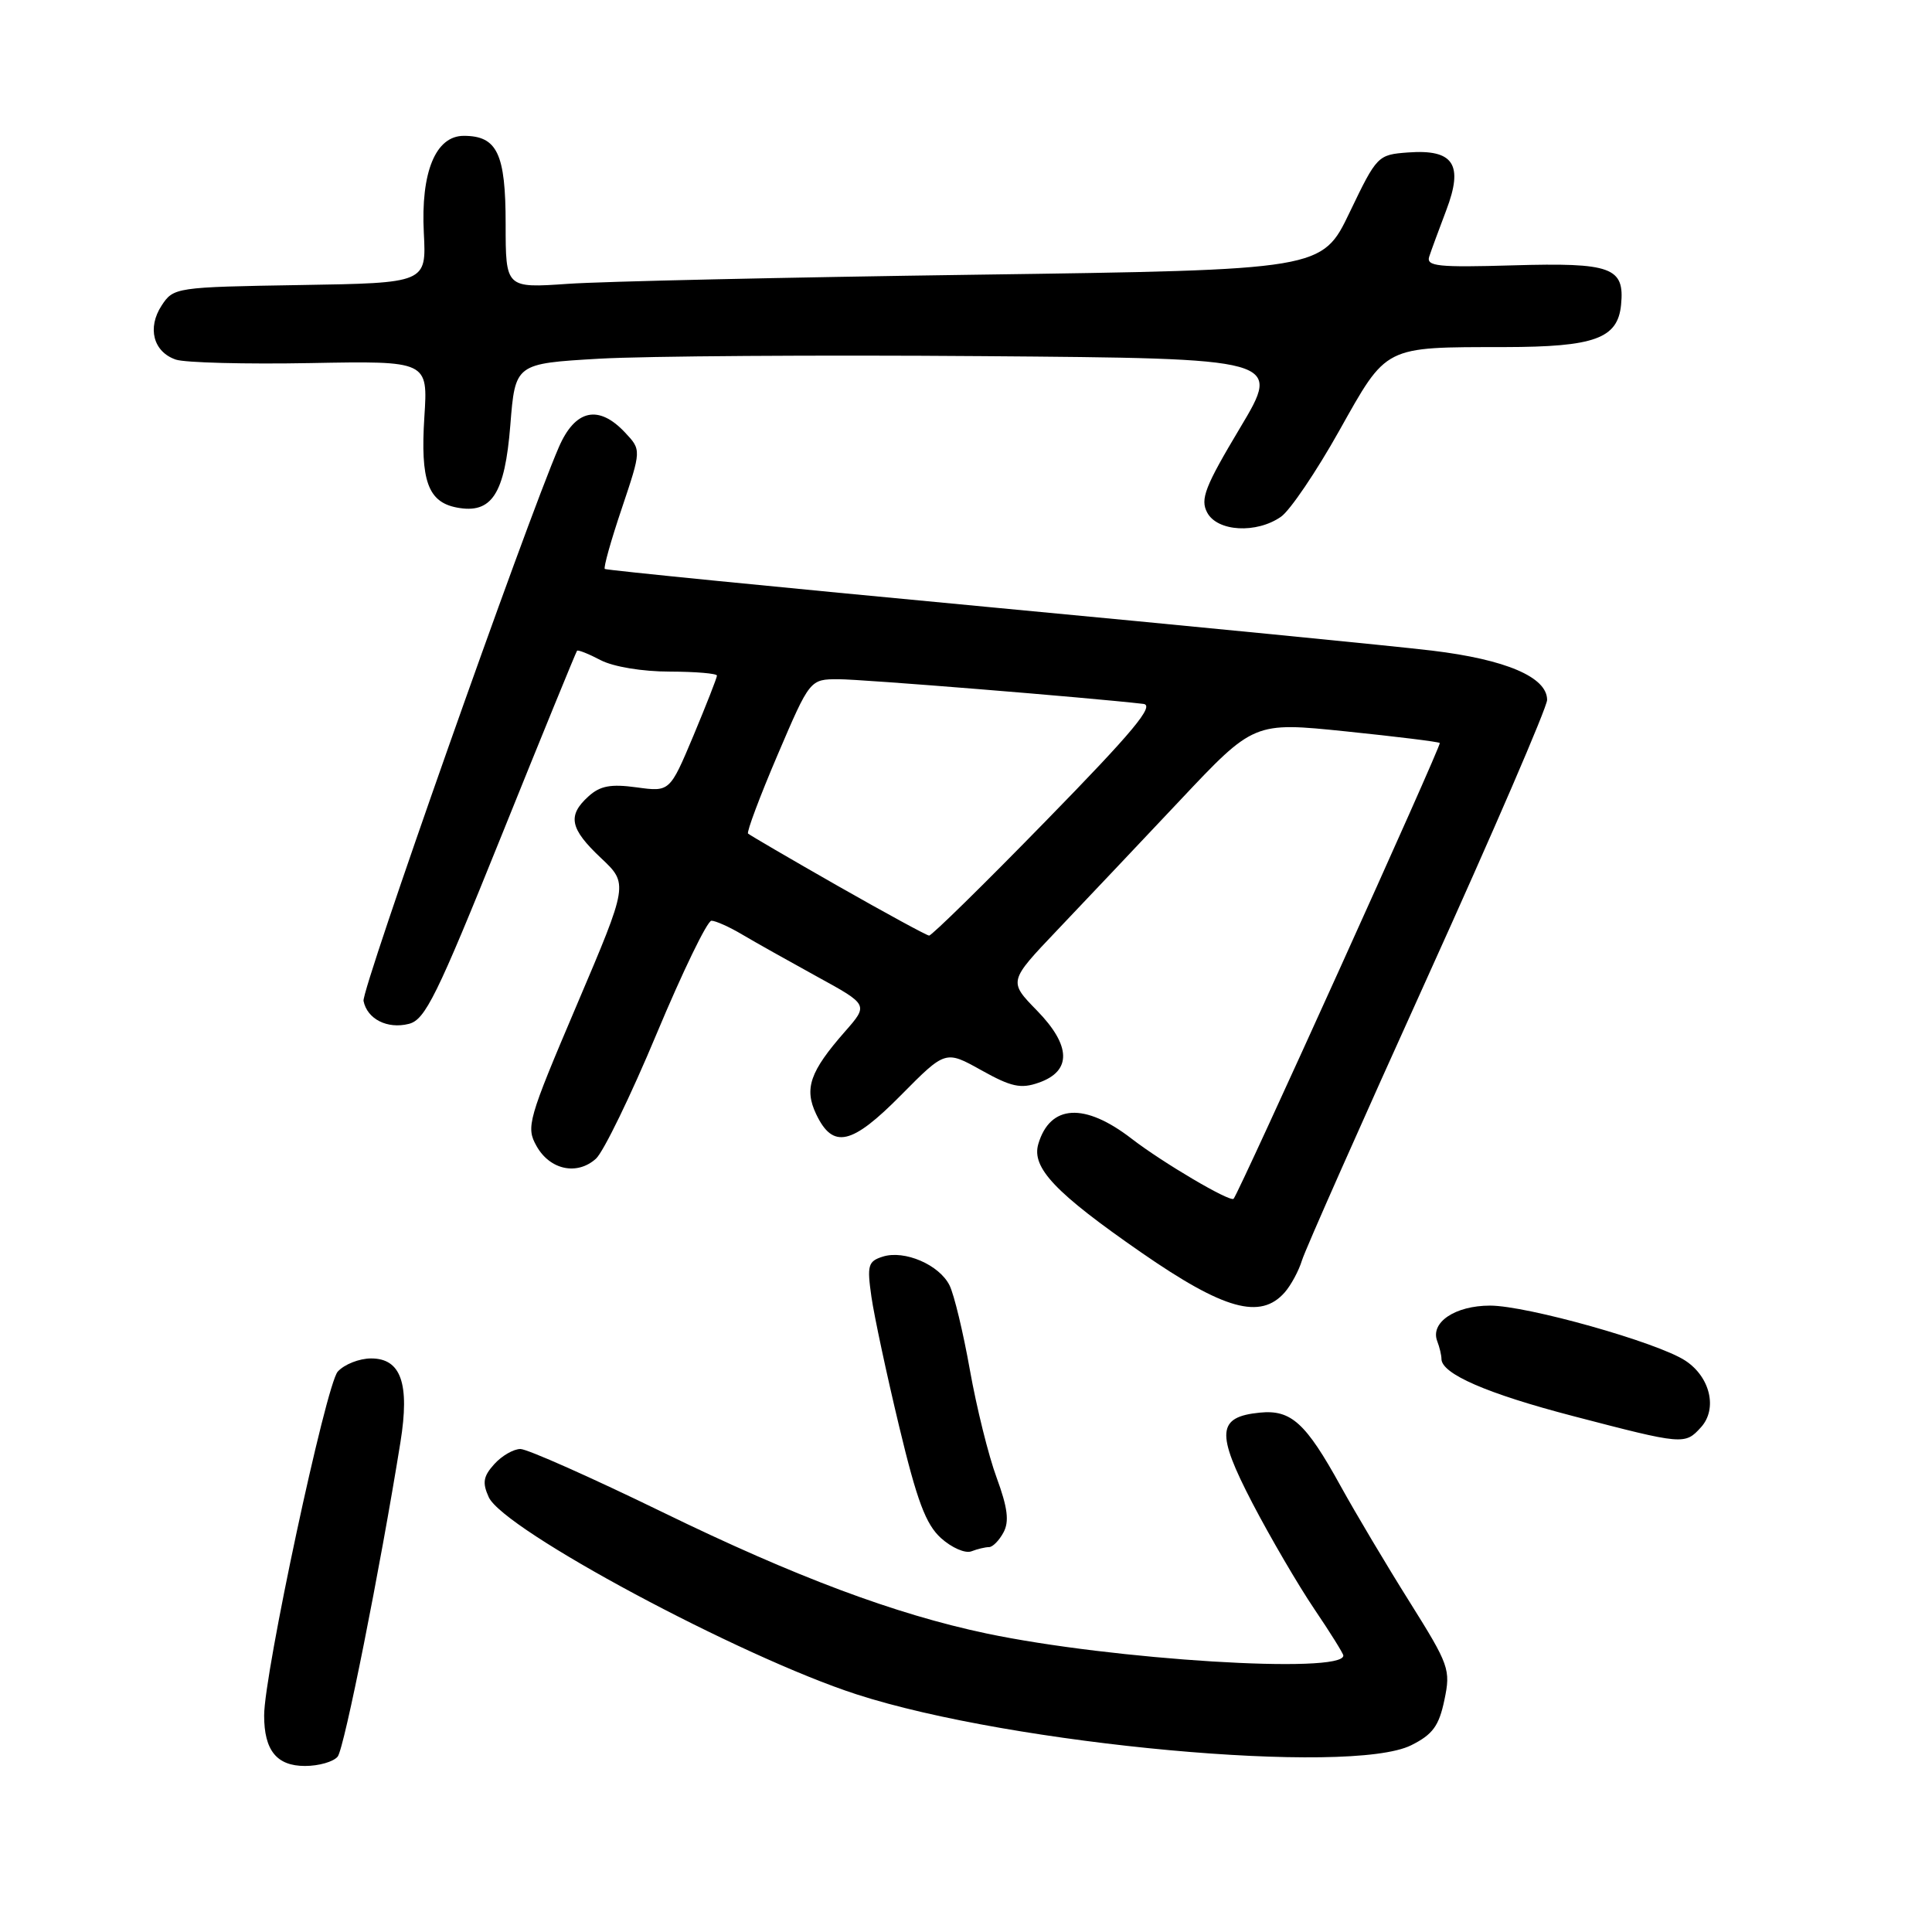 <?xml version="1.0" encoding="UTF-8" standalone="no"?>
<!DOCTYPE svg PUBLIC "-//W3C//DTD SVG 1.1//EN" "http://www.w3.org/Graphics/SVG/1.1/DTD/svg11.dtd" >
<svg xmlns="http://www.w3.org/2000/svg" xmlns:xlink="http://www.w3.org/1999/xlink" version="1.1" viewBox="0 0 256 256">
 <g >
 <path fill="currentColor"
d=" M 44.75 232.75 C 45.62 231.65 50.35 207.96 53.06 191.10 C 54.31 183.34 53.14 180.00 49.18 180.00 C 47.60 180.00 45.61 180.79 44.75 181.75 C 43.19 183.50 34.99 221.80 35.00 227.32 C 35.00 231.94 36.67 234.00 40.41 234.00 C 42.25 234.00 44.20 233.44 44.75 232.75 Z  M 187.00 231.25 C 189.84 229.83 190.67 228.70 191.39 225.26 C 192.24 221.22 192.03 220.64 186.78 212.26 C 183.75 207.44 179.64 200.53 177.64 196.91 C 173.02 188.53 171.08 186.77 166.94 187.18 C 161.27 187.74 161.10 189.84 165.95 199.17 C 168.34 203.75 172.03 210.06 174.15 213.20 C 176.27 216.33 178.00 219.11 178.00 219.37 C 178.00 221.85 147.39 219.95 130.70 216.44 C 118.60 213.89 105.40 208.95 87.79 200.37 C 78.34 195.77 69.87 192.00 68.96 192.00 C 68.05 192.00 66.49 192.90 65.50 194.00 C 64.03 195.62 63.89 196.47 64.76 198.38 C 66.74 202.71 98.09 219.52 113.50 224.51 C 134.13 231.20 178.90 235.30 187.00 231.25 Z  M 131.05 205.00 C 131.53 205.00 132.40 204.12 132.97 203.05 C 133.75 201.60 133.52 199.78 132.06 195.80 C 130.98 192.89 129.39 186.45 128.51 181.50 C 127.63 176.55 126.42 171.52 125.82 170.32 C 124.46 167.58 119.84 165.60 116.97 166.51 C 115.02 167.13 114.87 167.66 115.47 171.85 C 115.84 174.41 117.49 182.12 119.14 189.00 C 121.51 198.88 122.67 201.98 124.69 203.81 C 126.10 205.08 127.90 205.87 128.71 205.56 C 129.51 205.25 130.56 205.00 131.05 205.00 Z  M 225.39 189.12 C 227.61 186.67 226.61 182.45 223.31 180.29 C 219.63 177.87 202.33 173.00 197.44 173.00 C 192.81 173.00 189.49 175.23 190.44 177.71 C 190.75 178.51 191.00 179.57 191.00 180.06 C 191.00 182.04 197.02 184.66 208.45 187.64 C 223.06 191.45 223.26 191.47 225.39 189.12 Z  M 170.23 171.25 C 171.07 170.29 172.10 168.38 172.52 167.00 C 172.94 165.62 180.42 148.75 189.14 129.50 C 197.86 110.25 205.00 93.71 205.00 92.74 C 205.00 89.72 199.54 87.39 189.75 86.21 C 184.66 85.60 158.00 82.98 130.50 80.39 C 103.00 77.80 80.34 75.55 80.14 75.39 C 79.94 75.24 80.95 71.63 82.39 67.37 C 84.99 59.62 84.99 59.62 82.82 57.31 C 79.31 53.57 76.21 54.26 74.05 59.25 C 69.61 69.51 47.88 131.13 48.17 132.63 C 48.65 135.03 51.32 136.39 54.17 135.67 C 56.34 135.13 57.87 132.02 66.43 110.78 C 71.81 97.42 76.33 86.38 76.46 86.23 C 76.59 86.08 78.01 86.64 79.60 87.48 C 81.28 88.35 85.13 88.99 88.75 88.99 C 92.19 89.00 95.00 89.24 95.00 89.52 C 95.00 89.81 93.59 93.39 91.88 97.49 C 88.75 104.93 88.75 104.93 84.36 104.33 C 80.94 103.86 79.52 104.12 77.98 105.52 C 75.16 108.07 75.50 109.80 79.63 113.69 C 83.26 117.11 83.26 117.11 76.43 133.16 C 69.94 148.41 69.68 149.34 71.09 151.85 C 72.86 155.02 76.47 155.79 78.97 153.53 C 79.96 152.63 83.59 145.17 87.02 136.95 C 90.46 128.73 93.72 122.00 94.27 122.00 C 94.81 122.00 96.67 122.83 98.38 123.85 C 100.10 124.87 104.56 127.37 108.29 129.42 C 115.08 133.14 115.08 133.14 111.96 136.69 C 107.31 141.99 106.53 144.24 108.15 147.64 C 110.37 152.29 112.85 151.73 119.39 145.11 C 125.28 139.16 125.28 139.16 130.03 141.81 C 133.99 144.02 135.26 144.30 137.64 143.46 C 142.03 141.93 141.94 138.55 137.40 133.90 C 133.63 130.04 133.63 130.04 140.07 123.27 C 143.61 119.55 150.93 111.81 156.33 106.08 C 166.14 95.66 166.14 95.66 178.32 96.91 C 185.02 97.60 190.63 98.29 190.78 98.45 C 191.04 98.70 164.21 157.99 163.46 158.84 C 163.02 159.34 154.06 154.06 149.94 150.88 C 143.71 146.07 139.14 146.33 137.58 151.59 C 136.66 154.73 139.83 158.07 151.25 165.98 C 162.18 173.55 167.02 174.90 170.23 171.25 Z  M 169.74 68.47 C 170.94 67.63 174.41 62.51 177.44 57.10 C 183.83 45.72 183.26 46.01 199.38 45.99 C 211.30 45.97 214.36 44.86 214.80 40.39 C 215.29 35.42 213.54 34.78 200.49 35.16 C 190.54 35.45 188.96 35.29 189.38 34.00 C 189.65 33.17 190.67 30.41 191.64 27.85 C 193.95 21.78 192.61 19.76 186.59 20.20 C 182.56 20.50 182.45 20.61 178.84 28.13 C 175.18 35.76 175.18 35.76 129.34 36.40 C 104.13 36.75 79.79 37.29 75.25 37.61 C 67.00 38.18 67.00 38.18 67.00 29.66 C 67.00 20.35 65.88 18.00 61.45 18.00 C 57.72 18.00 55.74 22.82 56.16 30.88 C 56.50 37.50 56.50 37.50 39.76 37.77 C 23.27 38.04 22.99 38.09 21.42 40.48 C 19.48 43.44 20.31 46.63 23.30 47.65 C 24.51 48.06 32.52 48.27 41.11 48.11 C 56.71 47.82 56.71 47.82 56.23 55.25 C 55.69 63.68 56.71 66.52 60.52 67.25 C 65.16 68.14 66.89 65.48 67.62 56.34 C 68.27 48.18 68.27 48.18 79.39 47.53 C 85.50 47.18 108.34 47.02 130.15 47.19 C 169.81 47.50 169.81 47.50 164.33 56.67 C 159.66 64.48 159.01 66.15 159.96 67.92 C 161.31 70.45 166.49 70.74 169.74 68.47 Z  M 111.00 117.38 C 104.67 113.77 99.33 110.65 99.12 110.45 C 98.92 110.25 100.67 105.56 103.03 100.04 C 107.32 90.00 107.32 90.00 111.11 90.00 C 114.22 90.00 144.14 92.42 151.50 93.27 C 153.05 93.45 150.17 96.92 138.61 108.75 C 130.43 117.14 123.45 123.98 123.11 123.97 C 122.78 123.95 117.33 120.98 111.00 117.38 Z "/>
</g>
</svg>